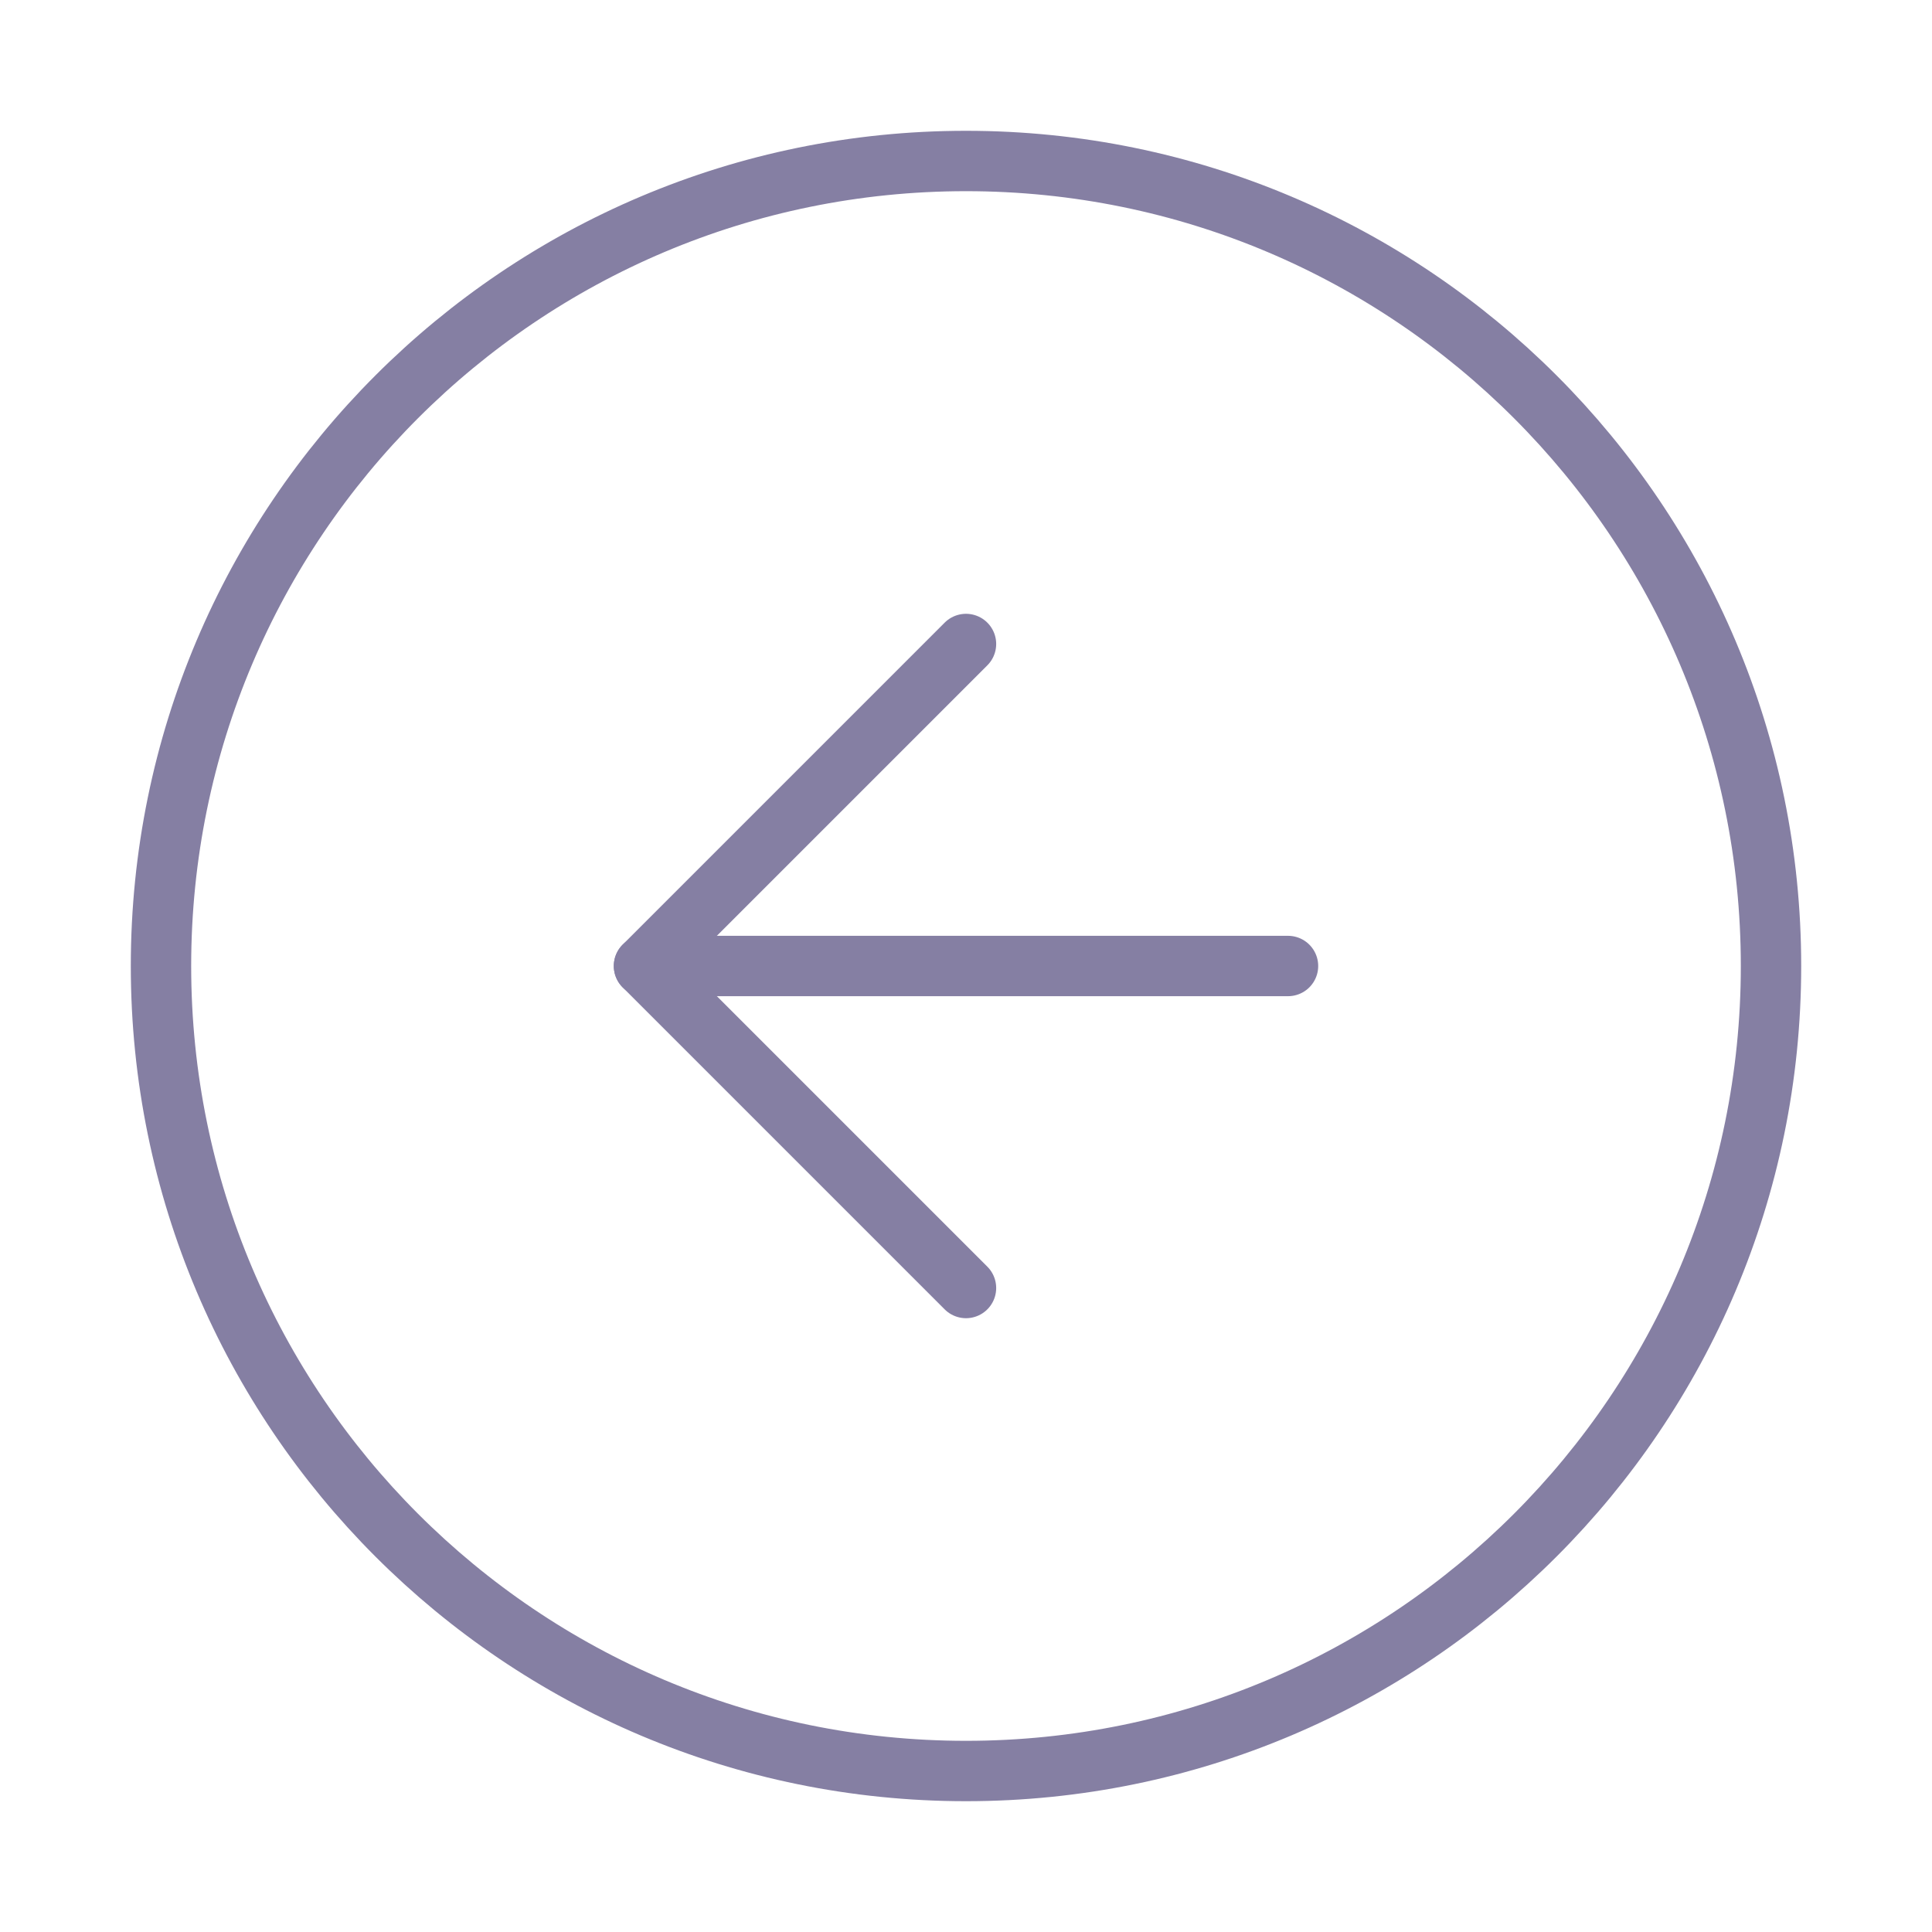 <svg width="64" height="64" viewBox="0 0 64 64" fill="none" xmlns="http://www.w3.org/2000/svg">
<g opacity="0.5">
<path d="M32 58.667C46.728 58.667 58.667 46.728 58.667 32C58.667 17.272 46.728 5.333 32 5.333C17.272 5.333 5.333 17.272 5.333 32C5.333 46.728 17.272 58.667 32 58.667Z" stroke="#0C0047" stroke-width="2" stroke-linecap="round" stroke-linejoin="round"/>
<path d="M32 21.333L21.333 32L32 42.667" stroke="#0C0047" stroke-width="2" stroke-linecap="round" stroke-linejoin="round"/>
<path d="M42.667 32H21.333" stroke="#0C0047" stroke-width="2" stroke-linecap="round" stroke-linejoin="round"/>
</g>
</svg>
